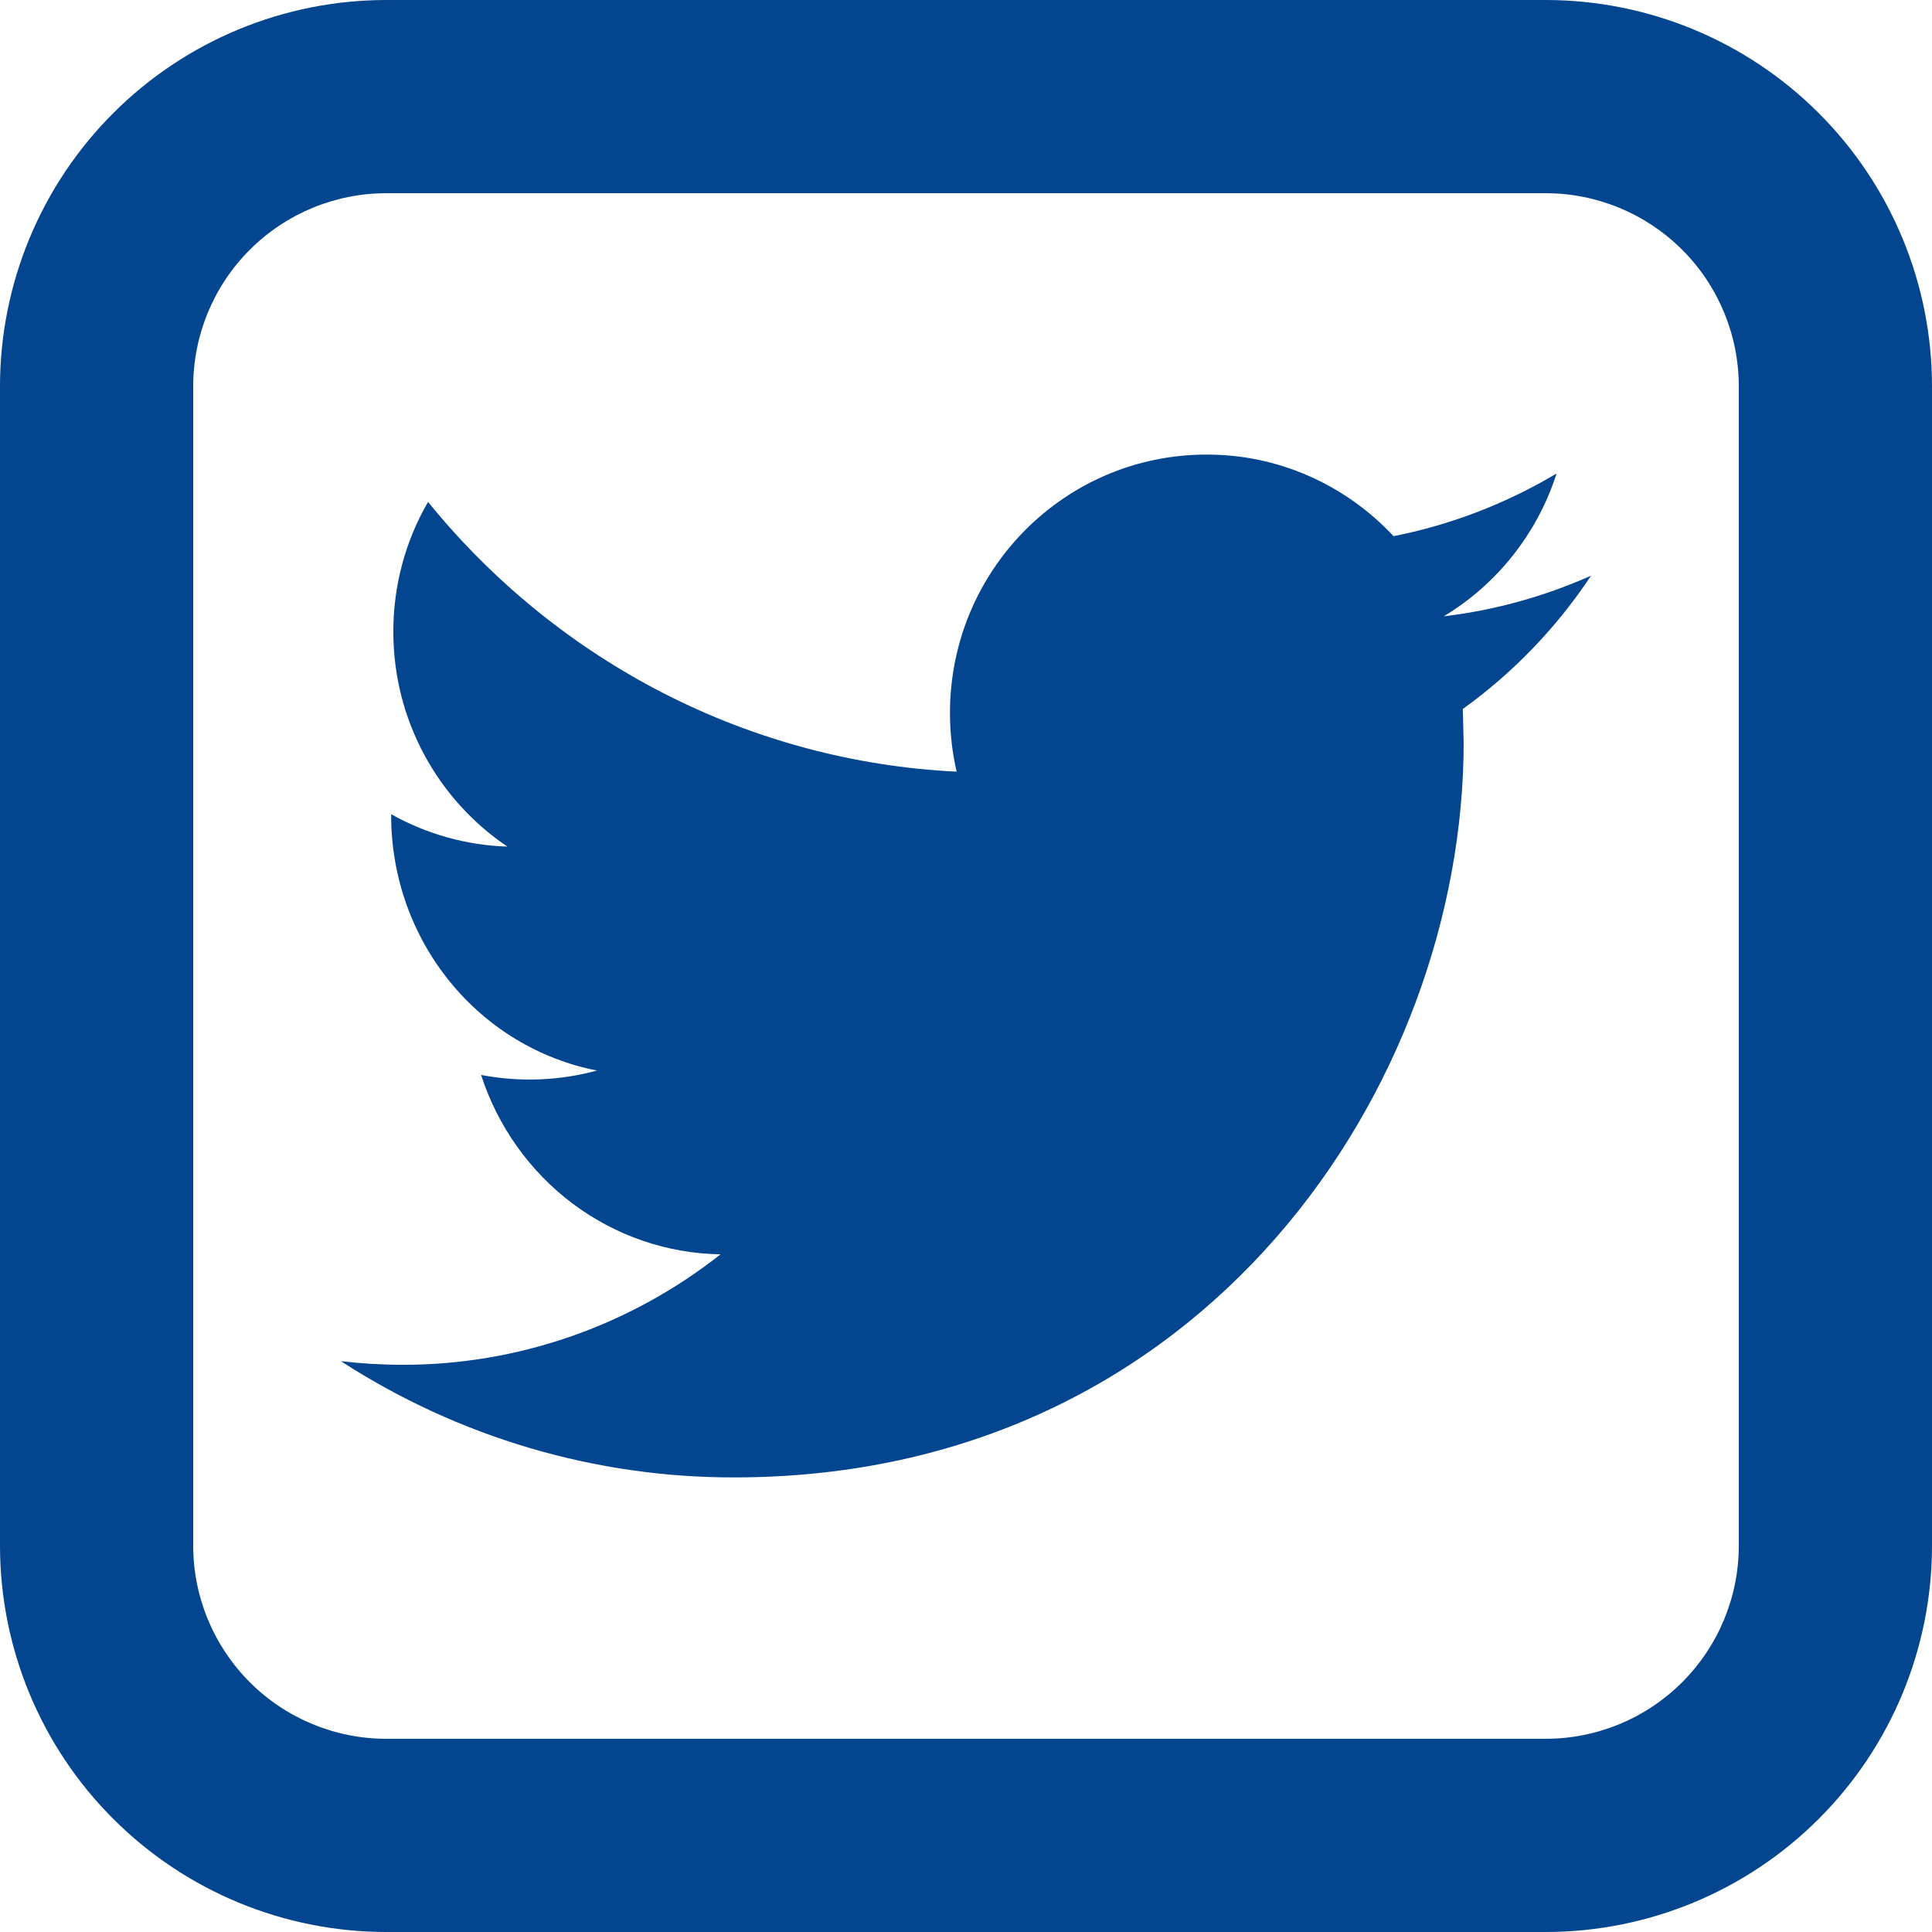 <svg width="34" height="34" viewBox="0 0 34 34" fill="none" xmlns="http://www.w3.org/2000/svg">
<path d="M28 10.131C27.19 10.491 26.321 10.738 25.408 10.846C26.341 10.284 27.054 9.393 27.393 8.333C26.504 8.863 25.534 9.236 24.524 9.436C24.099 8.98 23.588 8.618 23.022 8.371C22.456 8.124 21.846 7.998 21.231 8C18.738 8 16.718 10.036 16.718 12.545C16.718 12.9 16.758 13.247 16.835 13.58C15.047 13.493 13.297 13.026 11.695 12.209C10.094 11.391 8.676 10.242 7.533 8.833C7.132 9.524 6.921 10.313 6.922 11.116C6.922 12.691 7.72 14.086 8.93 14.899C8.214 14.876 7.513 14.681 6.884 14.329V14.386C6.891 15.442 7.256 16.463 7.916 17.275C8.576 18.088 9.491 18.641 10.506 18.84C9.84 19.021 9.143 19.047 8.466 18.917C8.761 19.826 9.326 20.618 10.081 21.184C10.836 21.749 11.745 22.06 12.681 22.074C11.075 23.34 9.103 24.023 7.076 24.018C6.713 24.018 6.354 23.995 6 23.955C8.069 25.294 10.468 26.003 12.917 26C21.22 26 25.758 19.075 25.758 13.067L25.743 12.477C26.628 11.841 27.393 11.046 28 10.131Z" fill="#03458F"/>
<path d="M6.8 3.4C5.898 3.4 5.033 3.758 4.396 4.396C3.758 5.033 3.4 5.898 3.4 6.8V27.2C3.4 28.102 3.758 28.966 4.396 29.604C5.033 30.242 5.898 30.6 6.8 30.6H27.2C28.102 30.6 28.966 30.242 29.604 29.604C30.242 28.966 30.6 28.102 30.6 27.2V6.8C30.6 5.898 30.242 5.033 29.604 4.396C28.966 3.758 28.102 3.4 27.2 3.4H6.8ZM6.8 0H27.2C29.003 0 30.733 0.716 32.008 1.992C33.284 3.267 34 4.997 34 6.8V27.2C34 29.003 33.284 30.733 32.008 32.008C30.733 33.284 29.003 34 27.2 34H6.8C4.997 34 3.267 33.284 1.992 32.008C0.716 30.733 0 29.003 0 27.2V6.8C0 4.997 0.716 3.267 1.992 1.992C3.267 0.716 4.997 0 6.8 0V0Z" fill="#03458F"/>
</svg>
